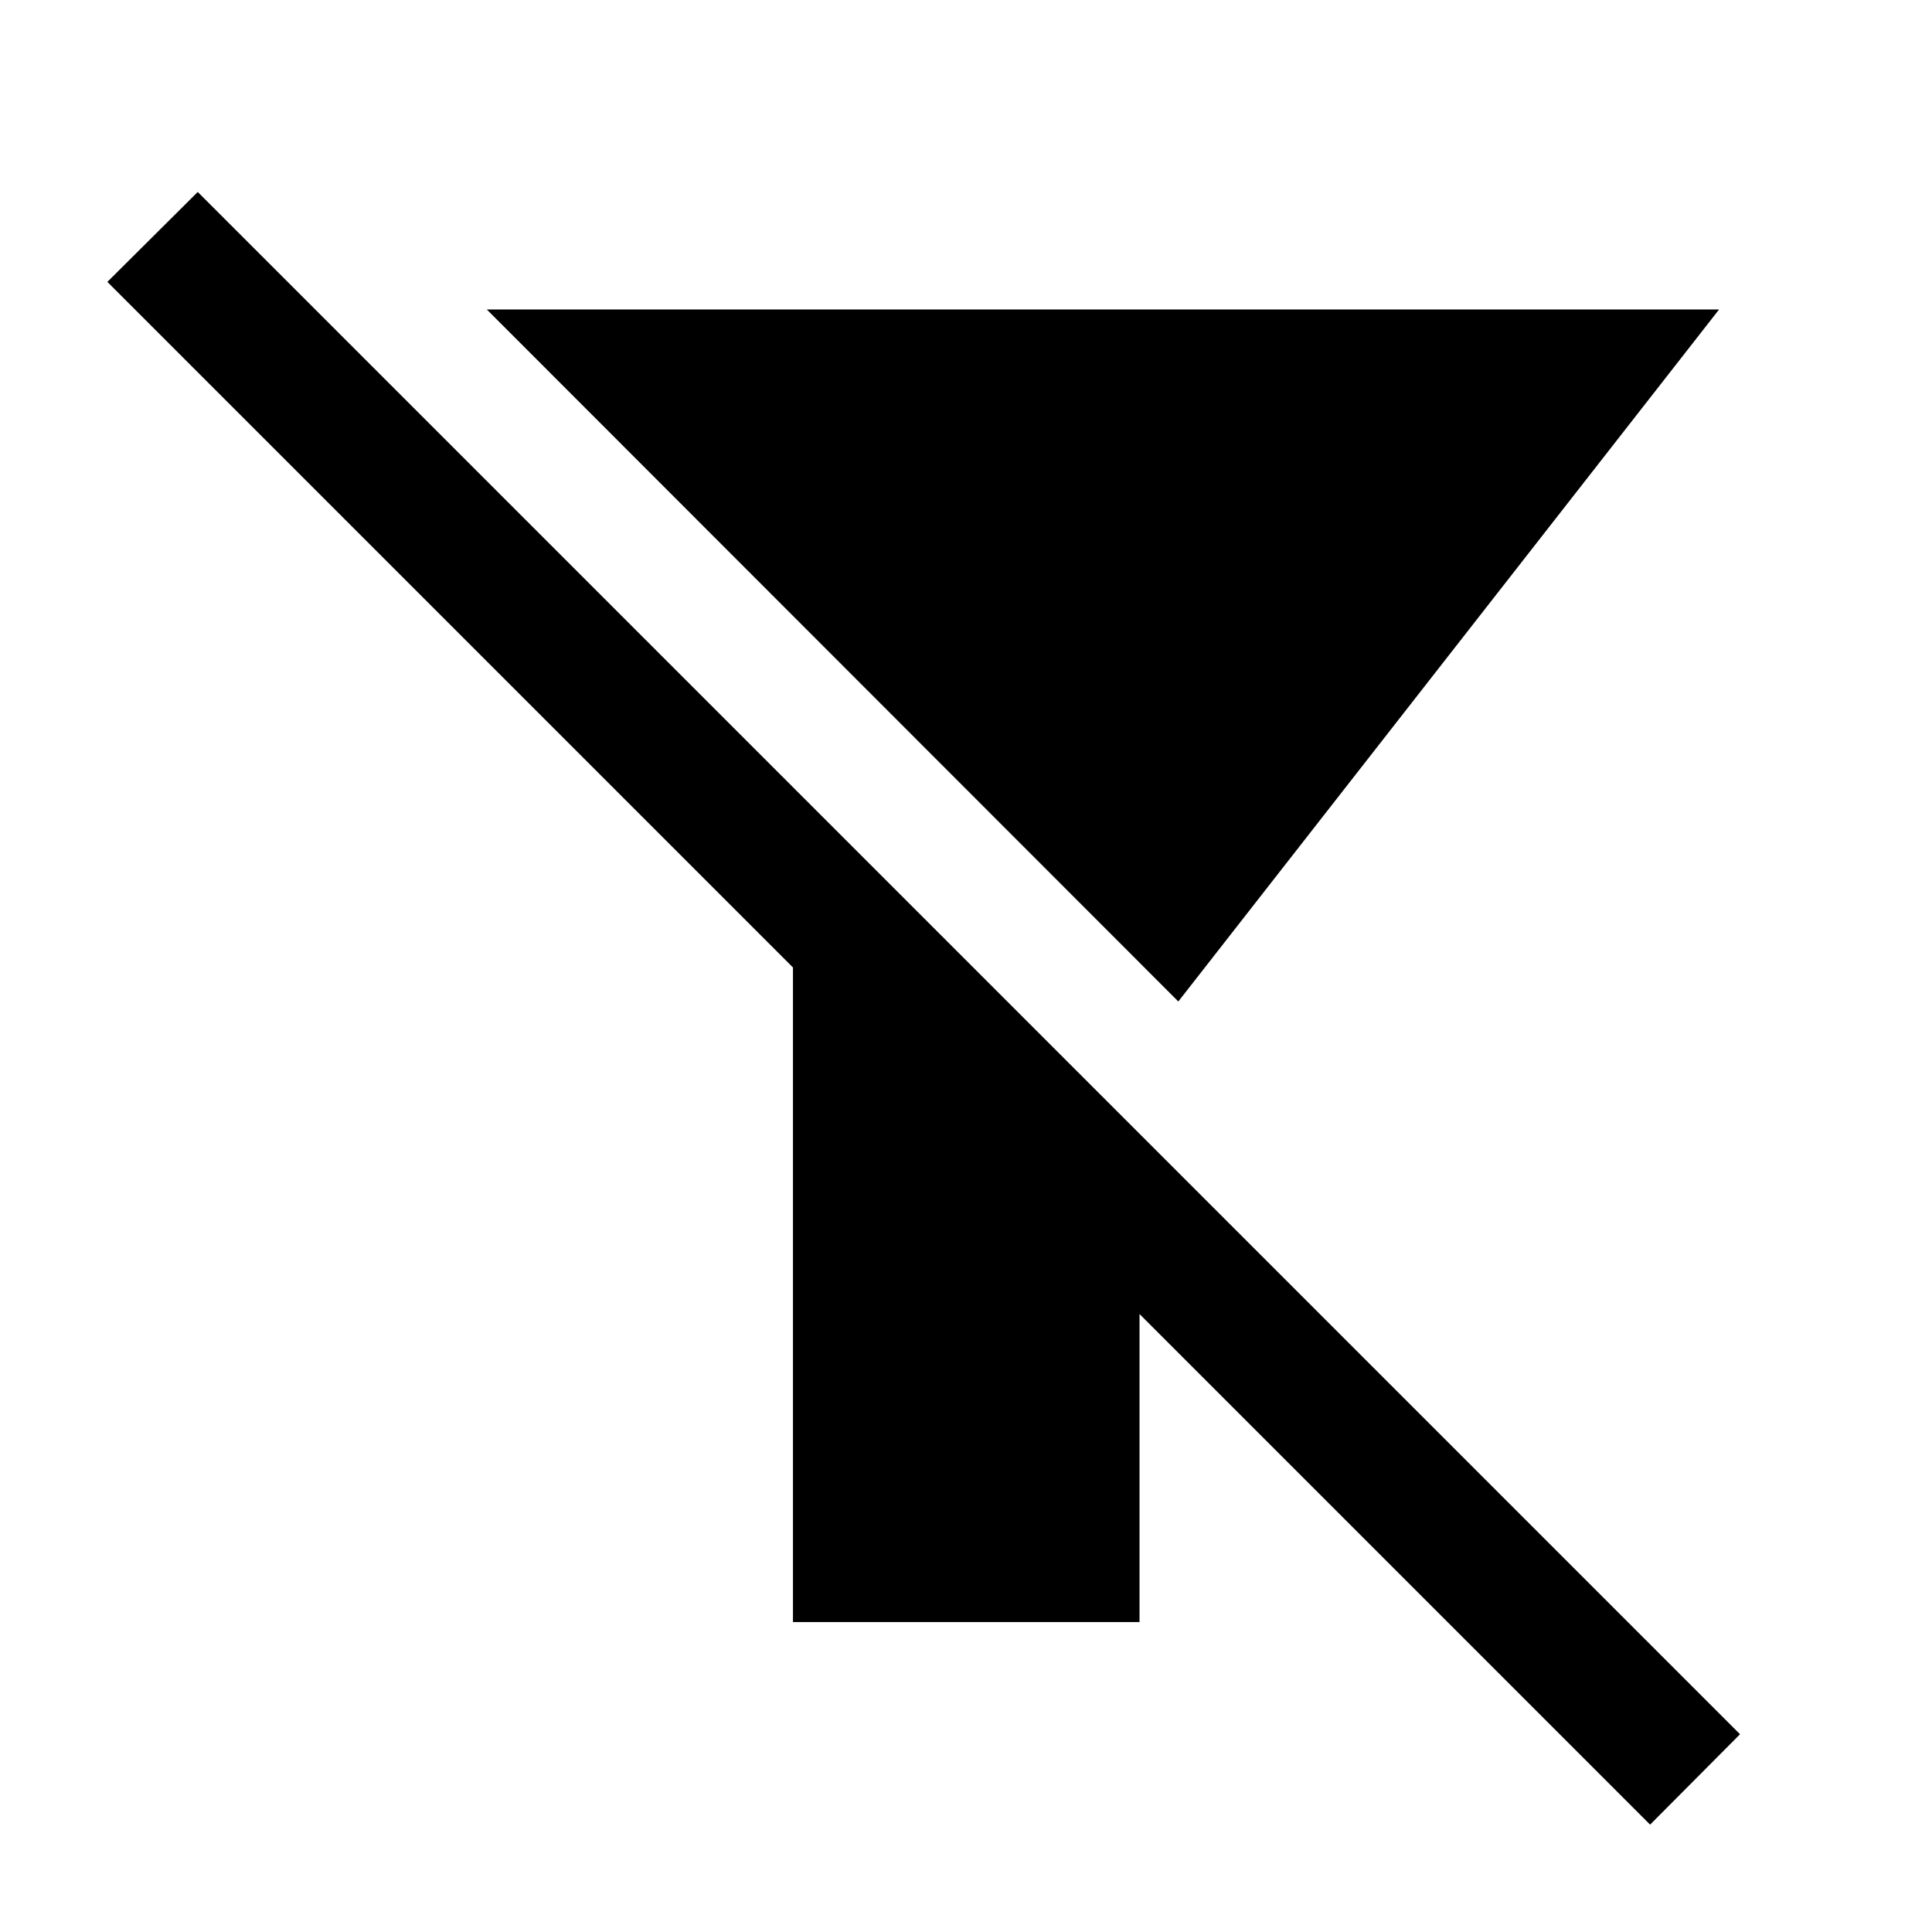 <svg xmlns="http://www.w3.org/2000/svg" width="48" height="48" viewBox="0 -960 960 960"><path d="M585.5-462.37 241.89-806.22H854.2L585.5-462.37ZM819.93-53.35 566.22-307.07v153.05h-172.2v-325.24L53.35-819.93l44.91-44.68L864.61-98.26l-44.68 44.91Z"/></svg>